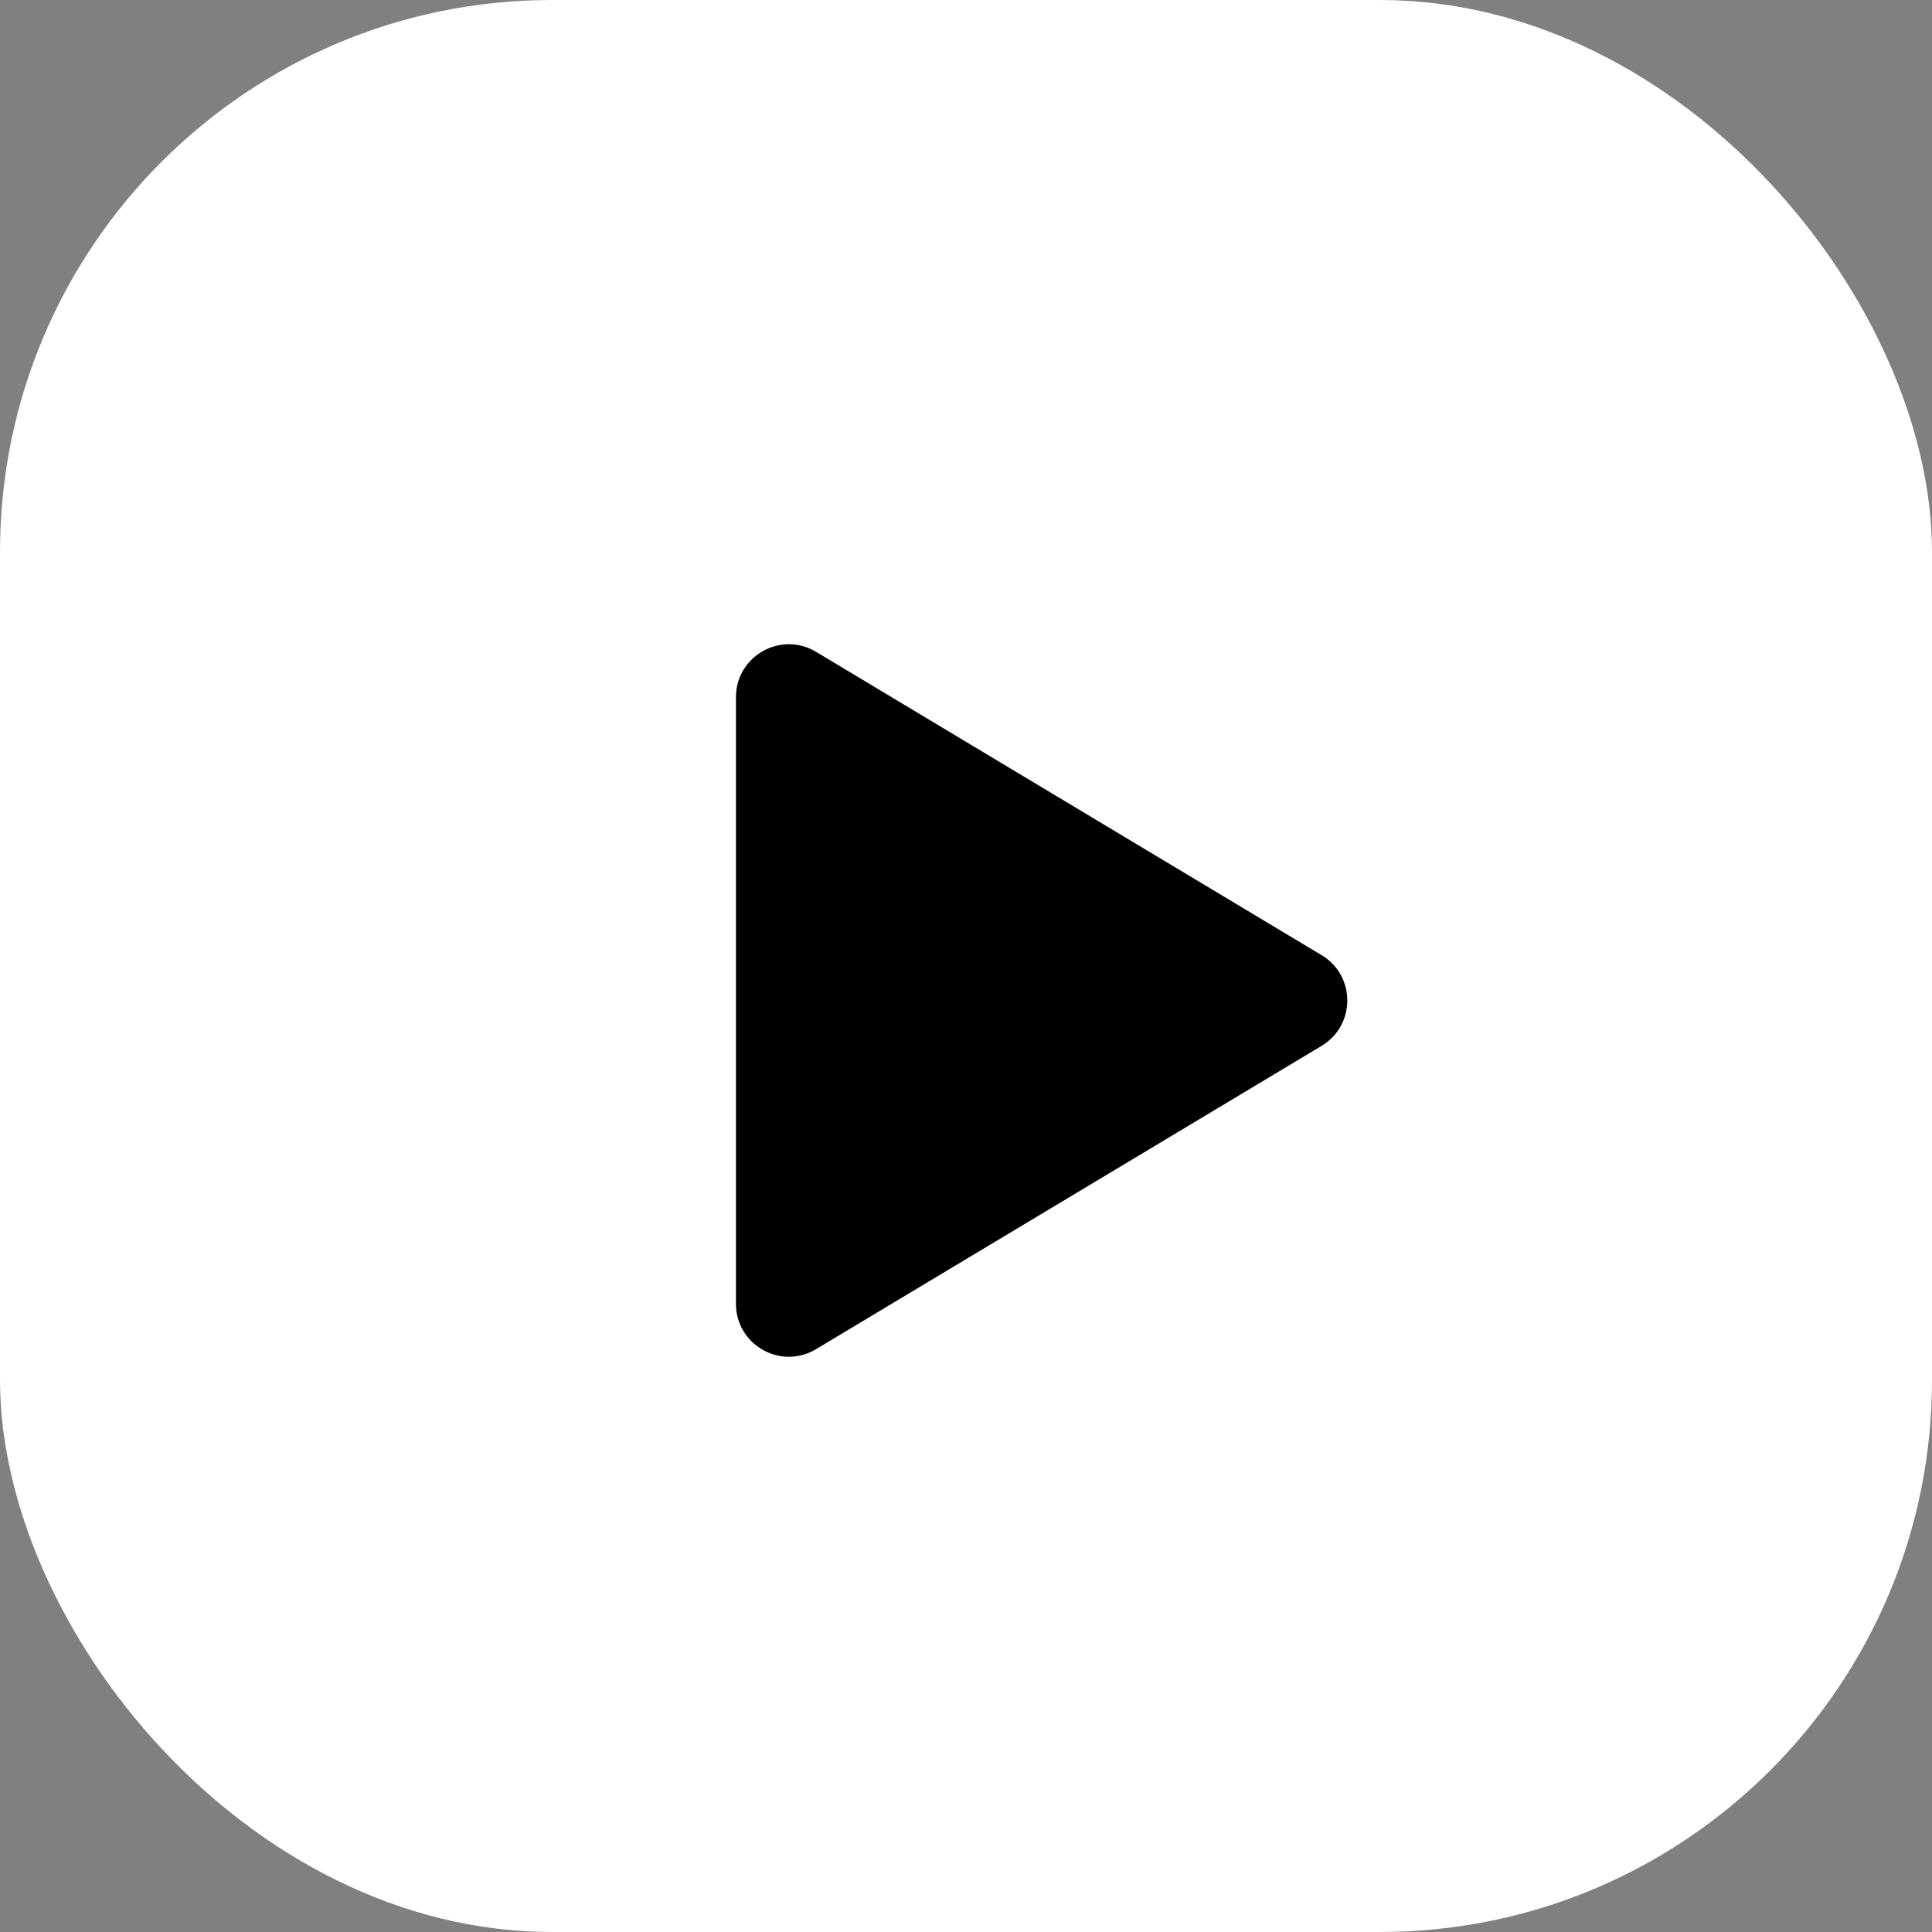<svg width="28" height="28" viewBox="0 0 28 28" fill="none" xmlns="http://www.w3.org/2000/svg">
<rect x="0" y="0" width="28" height="28" fill="#808080" stroke="none"/>
<rect width="28" height="28" rx="8" fill="white"/>
<path d="M10.666 10.104C10.666 9.508 11.317 9.14 11.827 9.447L19.154 13.843C19.65 14.14 19.65 14.86 19.154 15.157L11.827 19.553C11.317 19.86 10.666 19.492 10.666 18.896V10.104Z" fill="black"/>
</svg>
